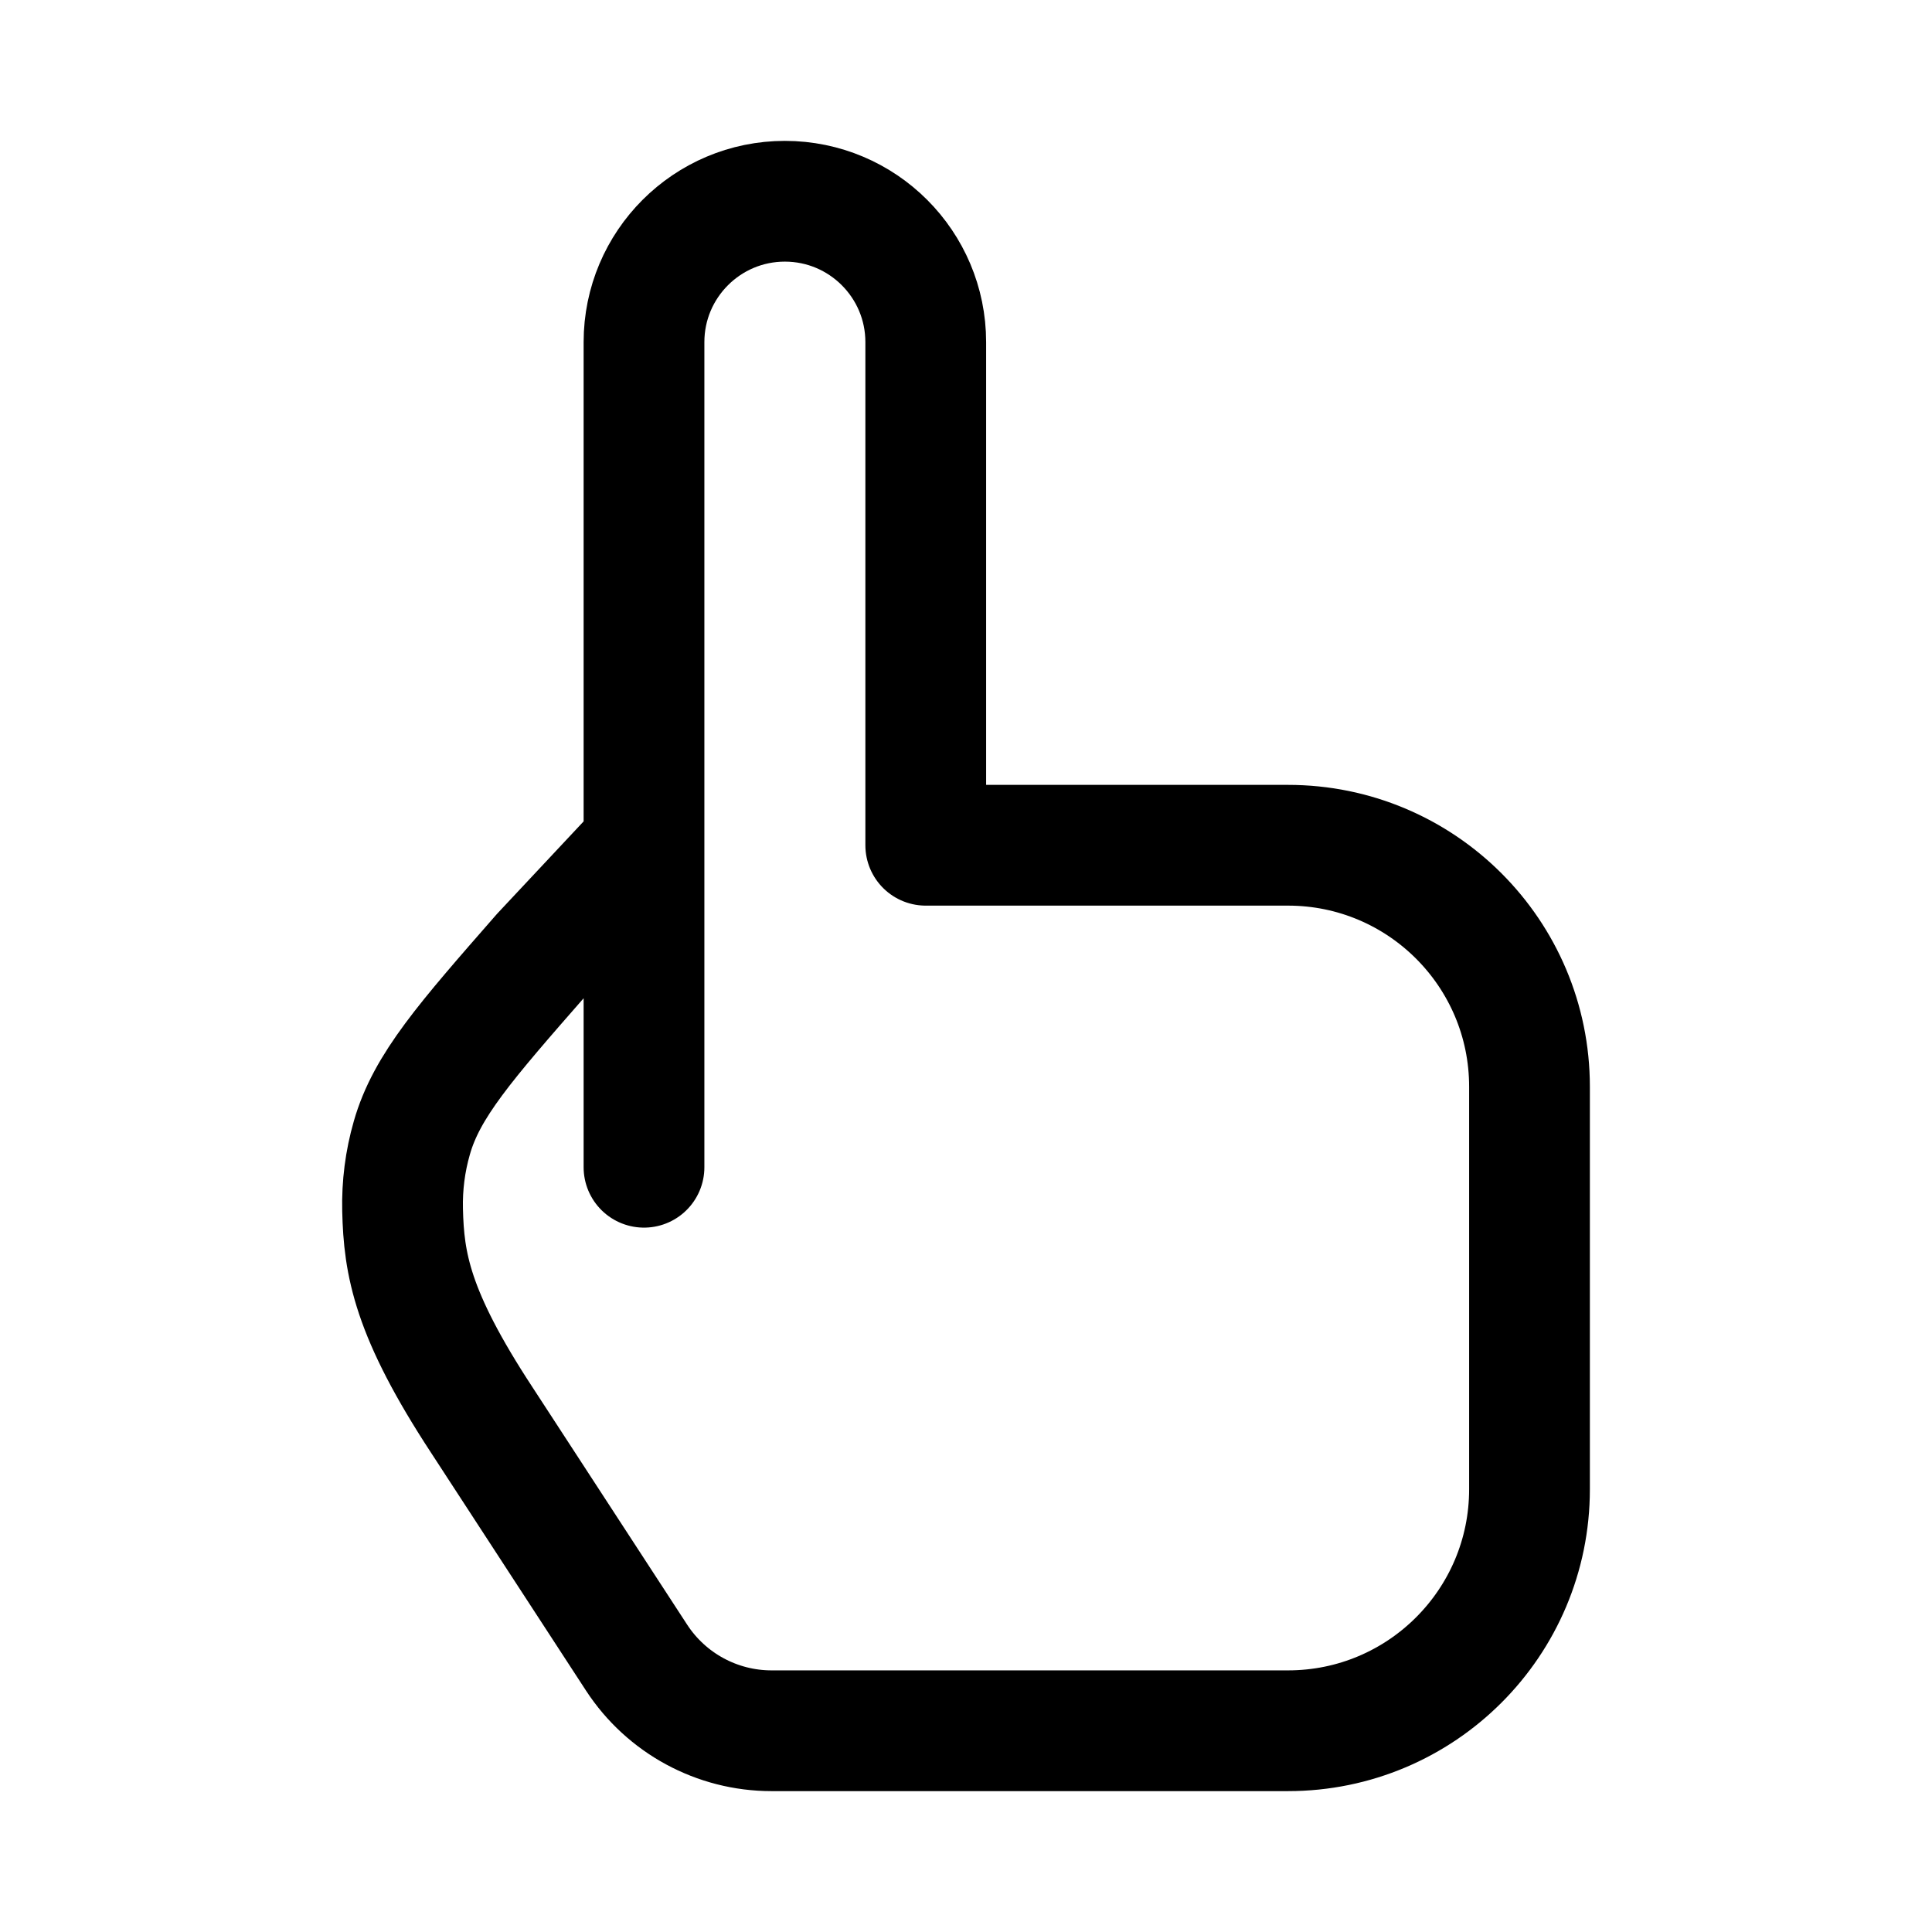 <svg width="24" height="24" viewBox="0 0 24 24" fill="none" xmlns="http://www.w3.org/2000/svg">
    <path d="M8 14.5V10.5M8 10.5V4.25C8 3.284 8.784 2.5 9.75 2.5C10.716 2.5 11.5 3.284 11.5 4.25V10.5H16C17.657 10.5 19 11.843 19 13.5V18.5C19 20.157 17.657 21.5 16 21.5H9.584C8.908 21.5 8.277 21.158 7.908 20.592L5.987 17.643C5.116 16.315 5.017 15.701 5.001 15.03C4.994 14.728 5.032 14.426 5.116 14.135C5.3 13.489 5.777 12.945 6.73 11.856L8 10.5Z" stroke="currentColor" stroke-width="1.5" stroke-linecap="round" stroke-linejoin="round"/>
</svg>
